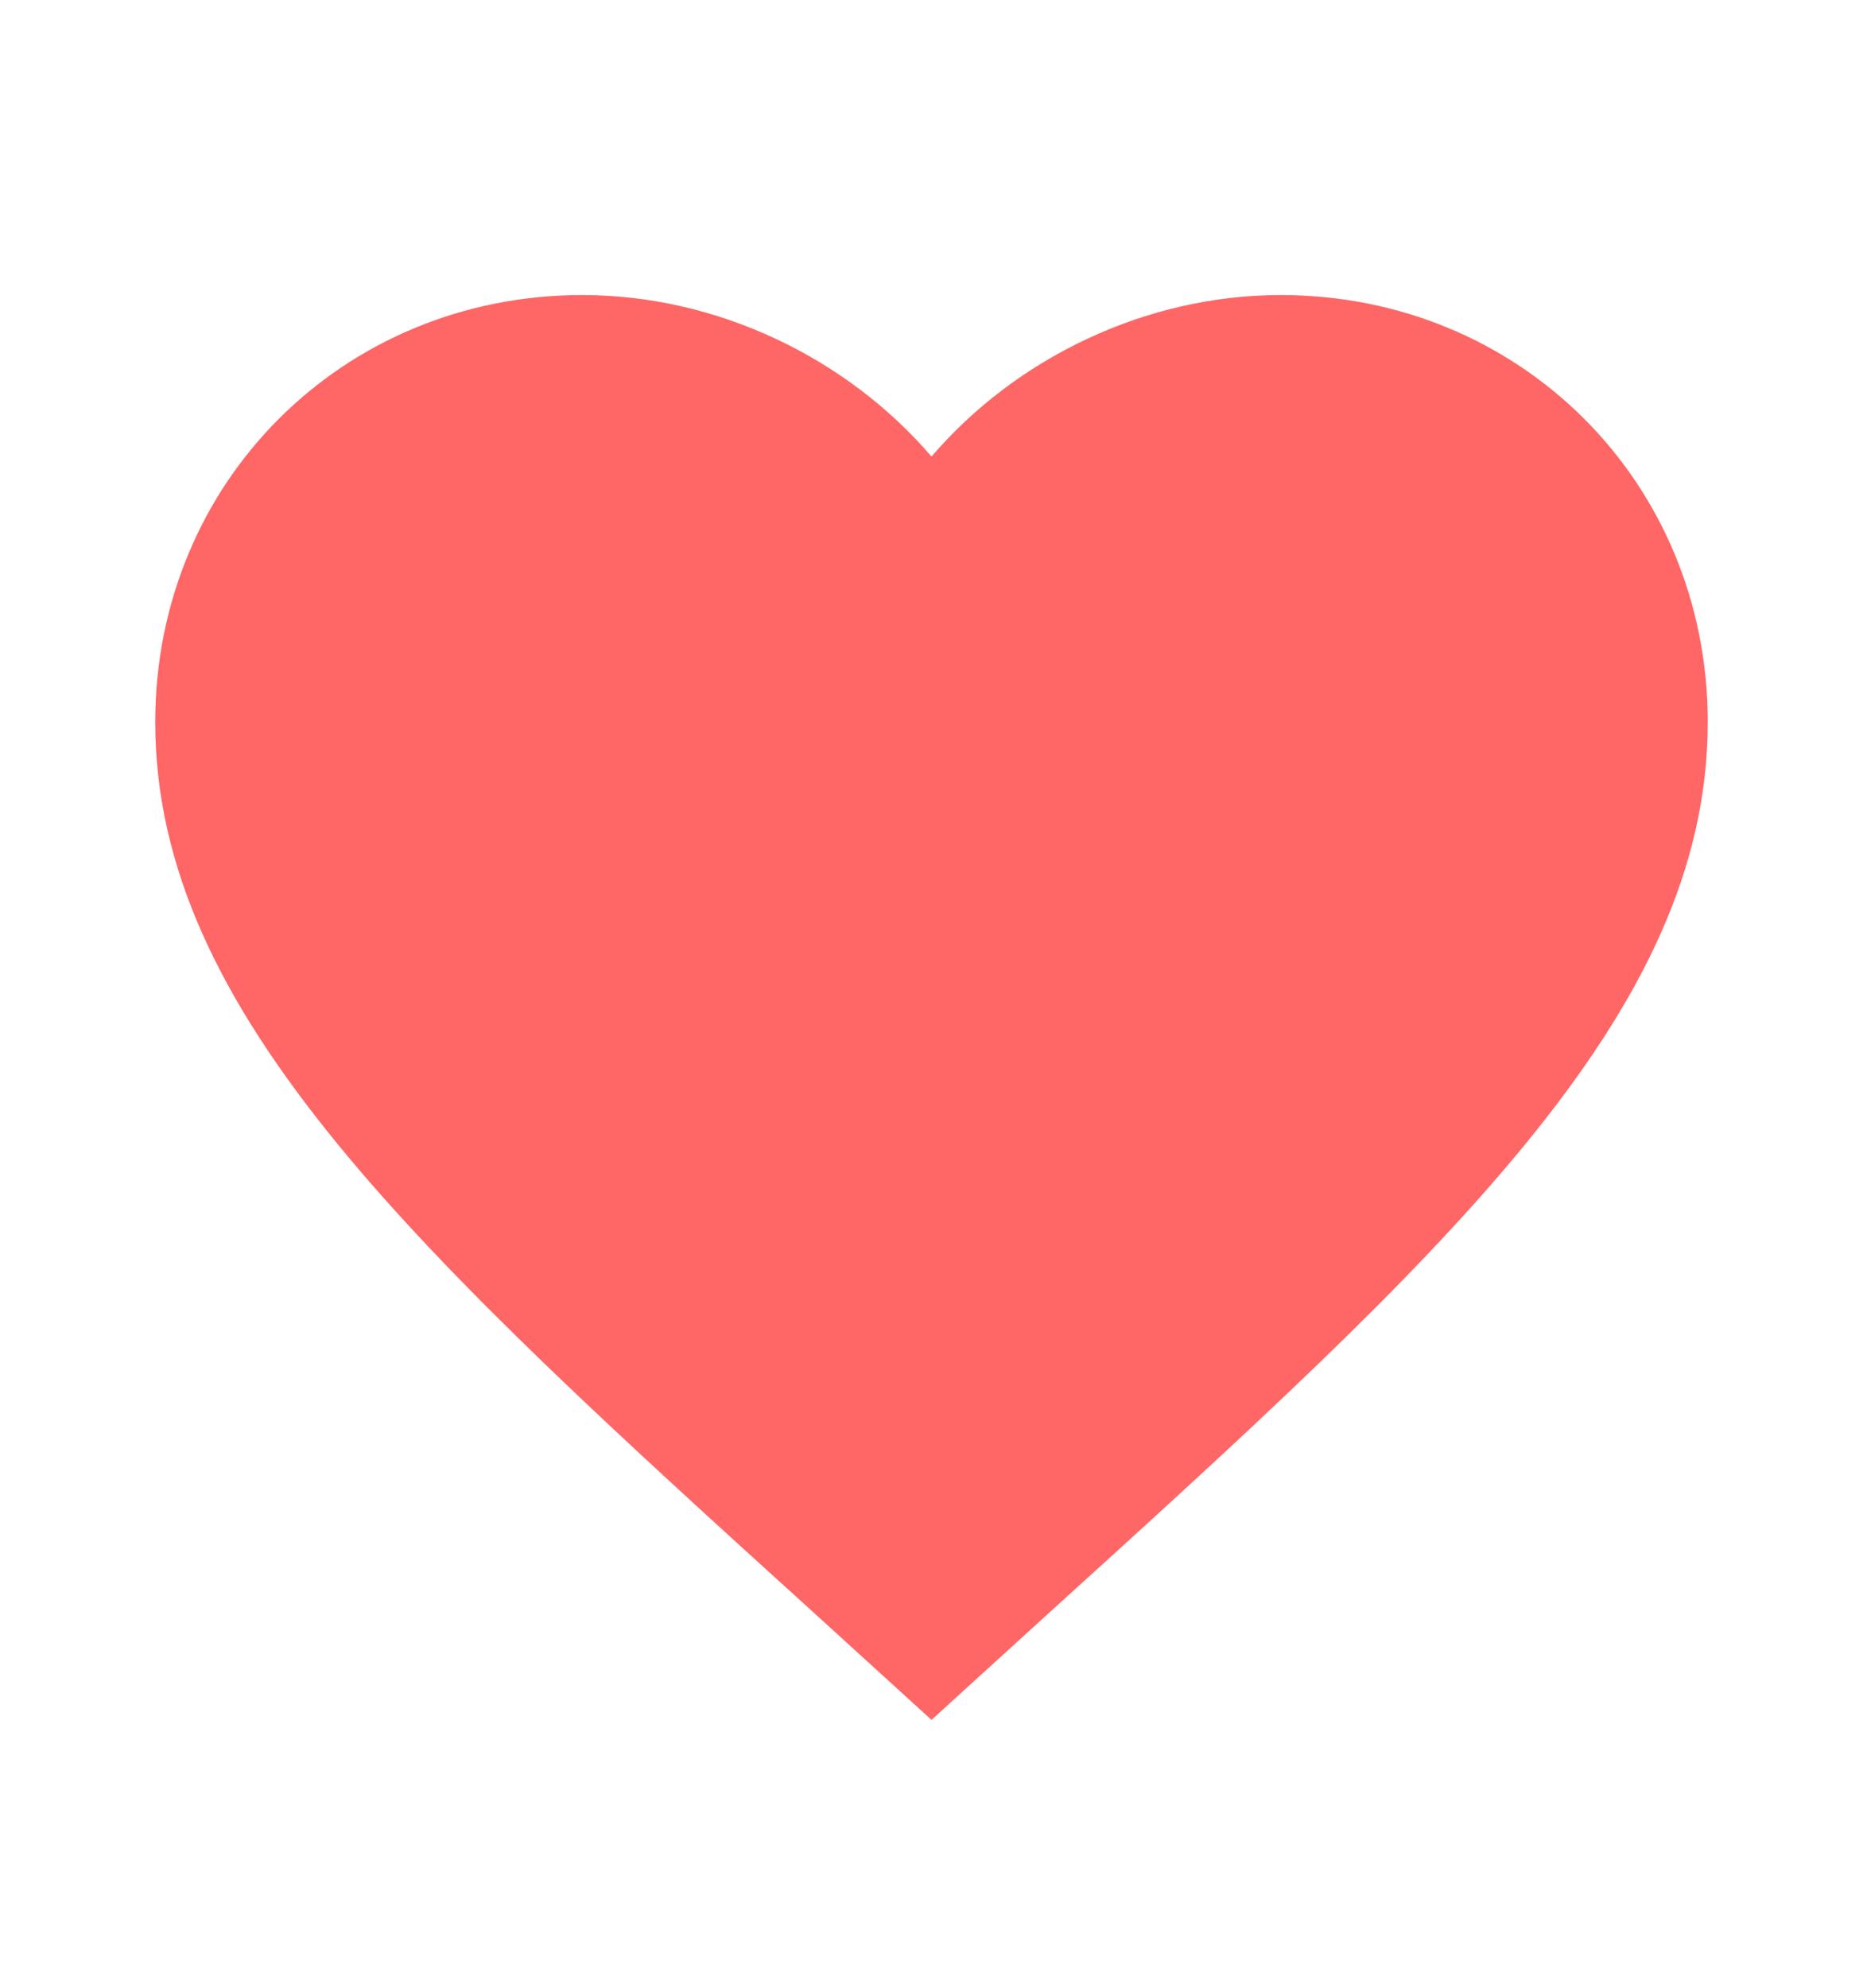 <svg width="15" height="16" viewBox="0 0 15 16" fill="none" xmlns="http://www.w3.org/2000/svg">
<path d="M7.5 13.844L6.594 13.019C3.375 10.1 1.25 8.169 1.25 5.812C1.25 3.881 2.763 2.375 4.688 2.375C5.775 2.375 6.819 2.881 7.5 3.675C8.181 2.881 9.225 2.375 10.312 2.375C12.238 2.375 13.75 3.881 13.75 5.812C13.75 8.169 11.625 10.1 8.406 13.019L7.5 13.844Z" fill="#FF0000" fill-opacity="0.6"/>
</svg>
